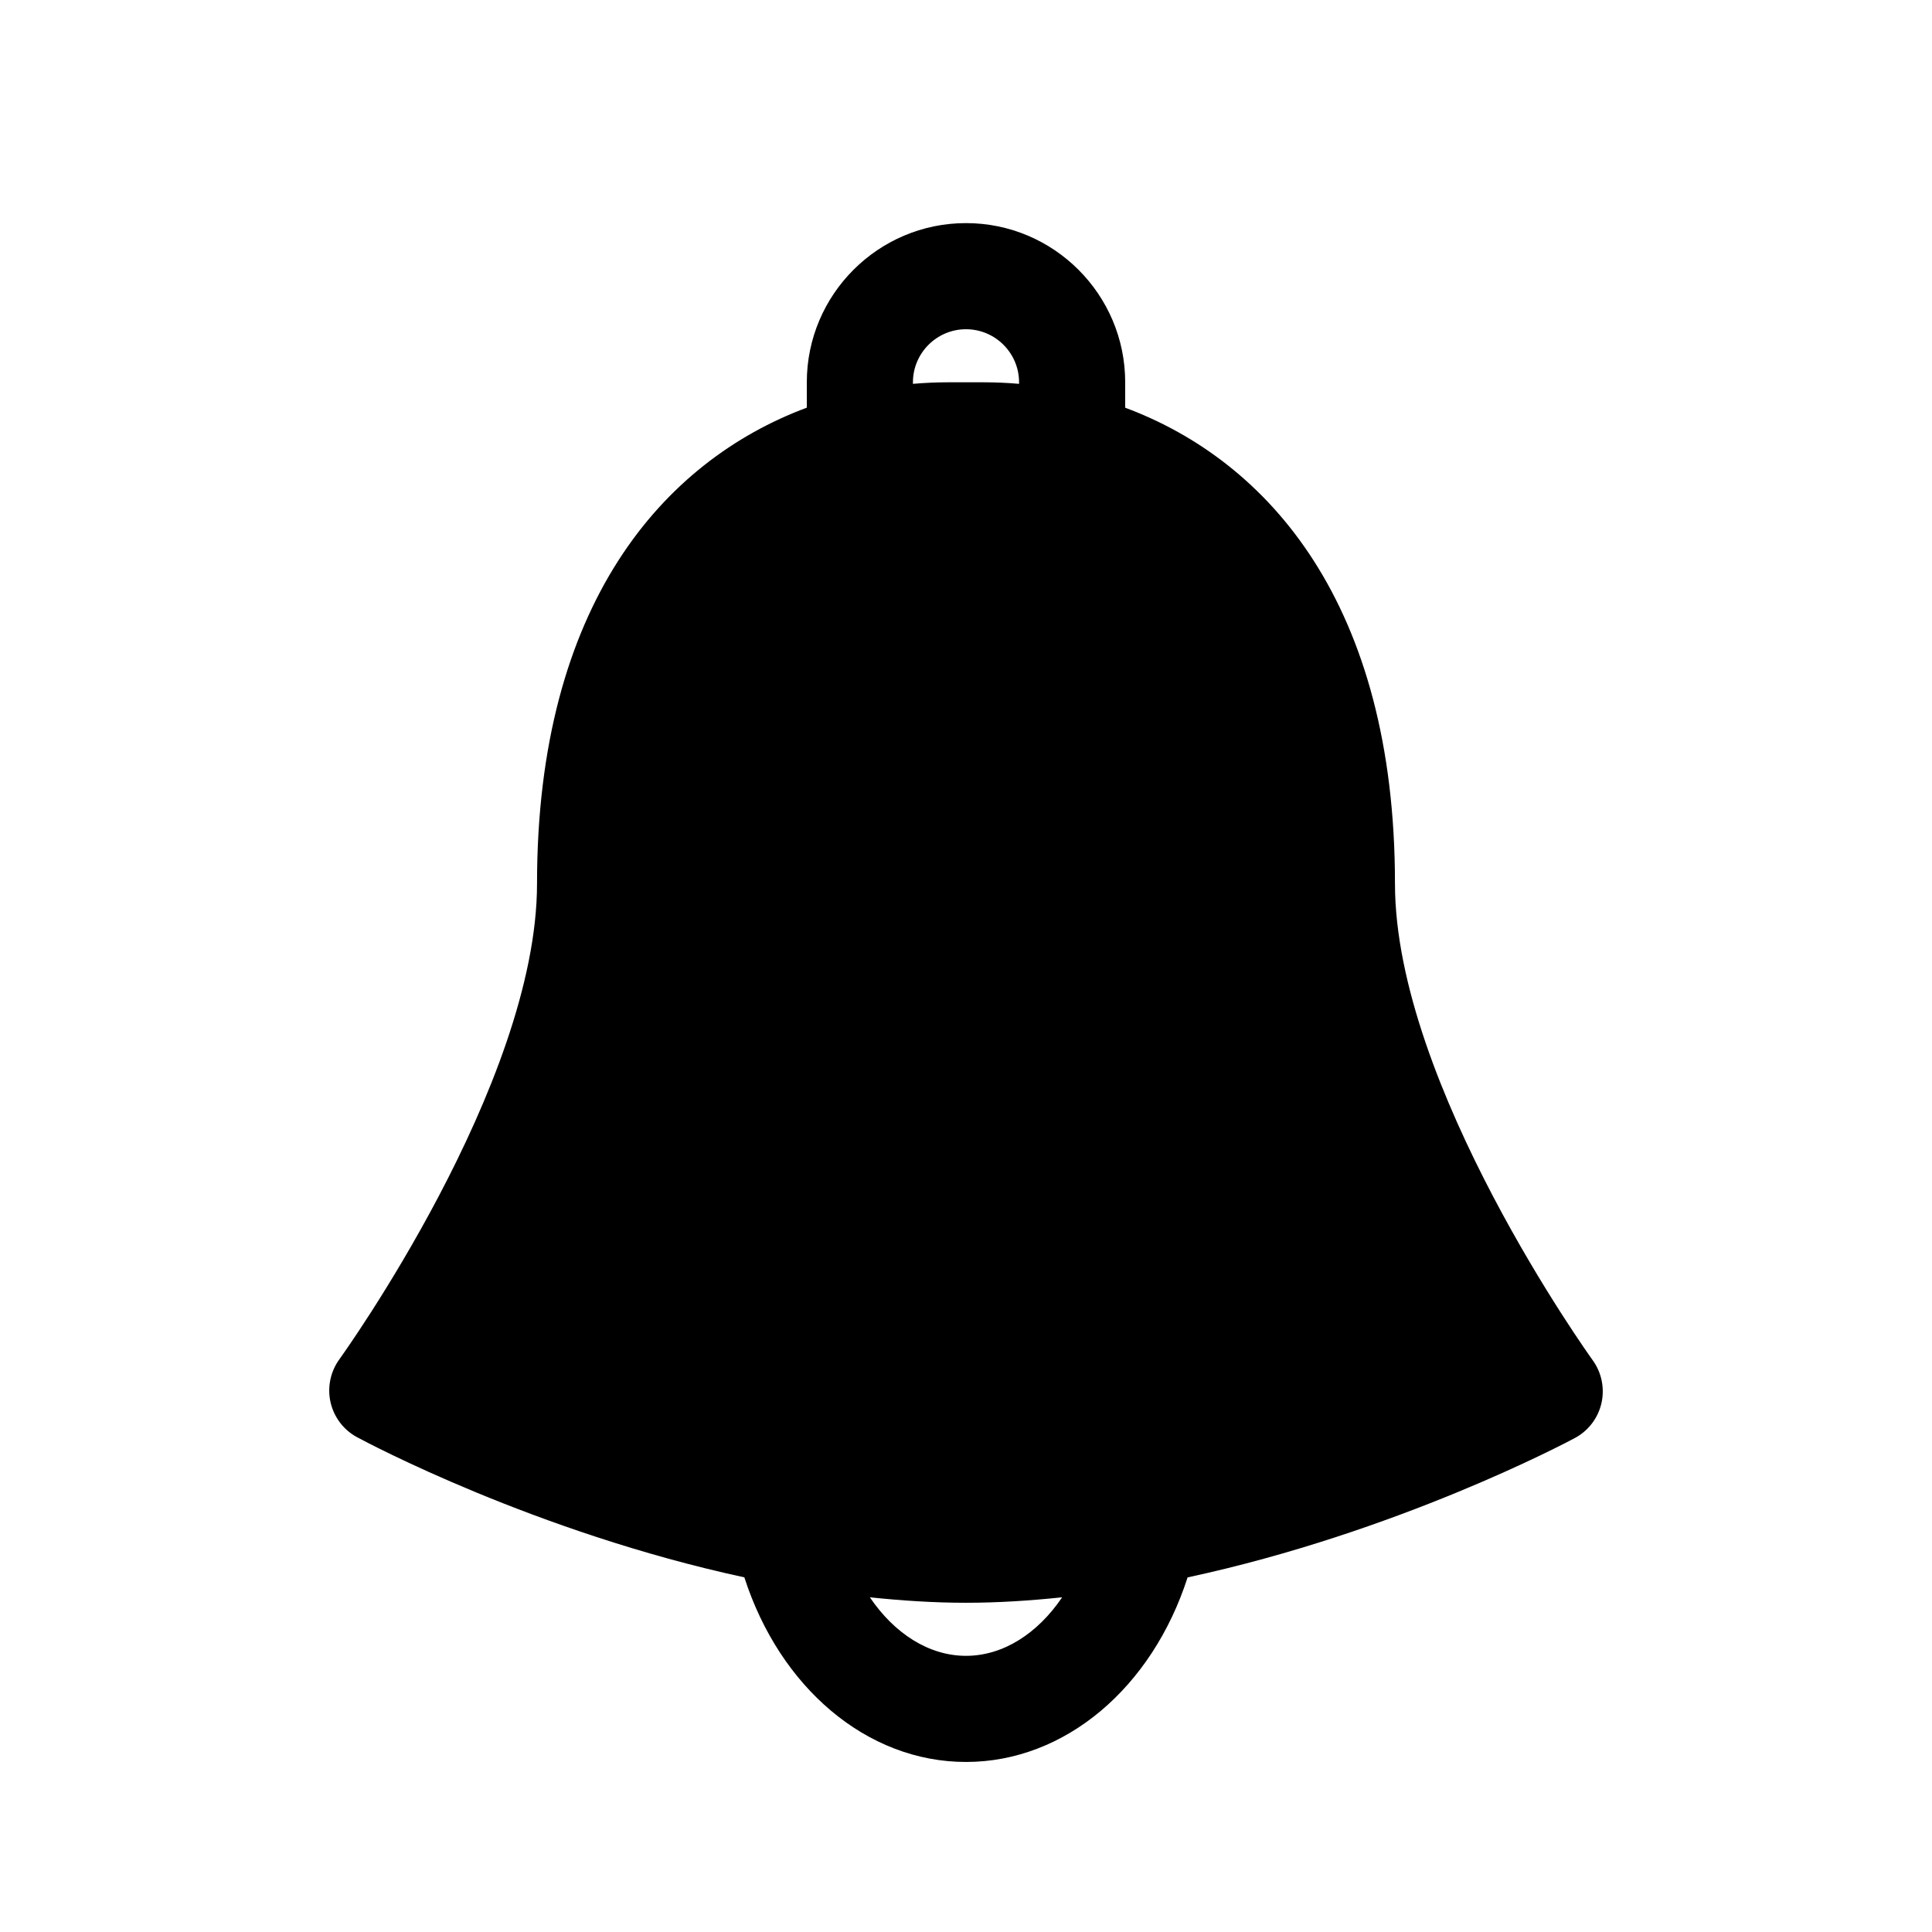 <?xml version="1.0" standalone="no"?><!DOCTYPE svg PUBLIC "-//W3C//DTD SVG 1.1//EN" "http://www.w3.org/Graphics/SVG/1.1/DTD/svg11.dtd"><svg t="1691743327877" class="icon" viewBox="0 0 1024 1024" version="1.1" xmlns="http://www.w3.org/2000/svg" p-id="1910" xmlns:xlink="http://www.w3.org/1999/xlink" width="200" height="200"><path d="M844.156 720.941c-1.041-1.462-104.794-145.8-104.794-252.591 0-148.05-66.938-223.931-142.988-252.253L596.375 202.625c0-46.519-37.856-84.375-84.375-84.375s-84.375 37.856-84.375 84.375l0 13.444c-76.05 28.322-142.988 104.203-142.988 252.253 0 106.537-103.725 250.706-104.766 252.141-4.753 6.553-6.469 14.878-4.669 22.809 1.8 7.875 6.919 14.653 14.062 18.478 4.978 2.7 94.388 50.344 205.256 74.278C413.337 894.388 459.406 933.875 512 933.875s98.662-39.487 117.45-97.819c110.841-23.822 200.25-71.184 205.228-73.856 7.172-3.825 12.319-10.575 14.119-18.478S848.909 727.494 844.156 720.941zM483.875 202.625c0-15.497 12.628-28.125 28.125-28.125s28.125 12.628 28.125 28.125l0 0.816C533.825 202.906 527.581 202.625 521.394 202.625l-18.788 0C496.419 202.625 490.175 202.906 483.875 203.441L483.875 202.625zM512 877.625c-19.631 0-37.913-11.784-50.962-31.022C477.913 848.375 494.956 849.5 512 849.5s34.087-1.125 50.962-2.897C549.913 865.869 531.603 877.625 512 877.625z" p-id="1911"></path></svg>